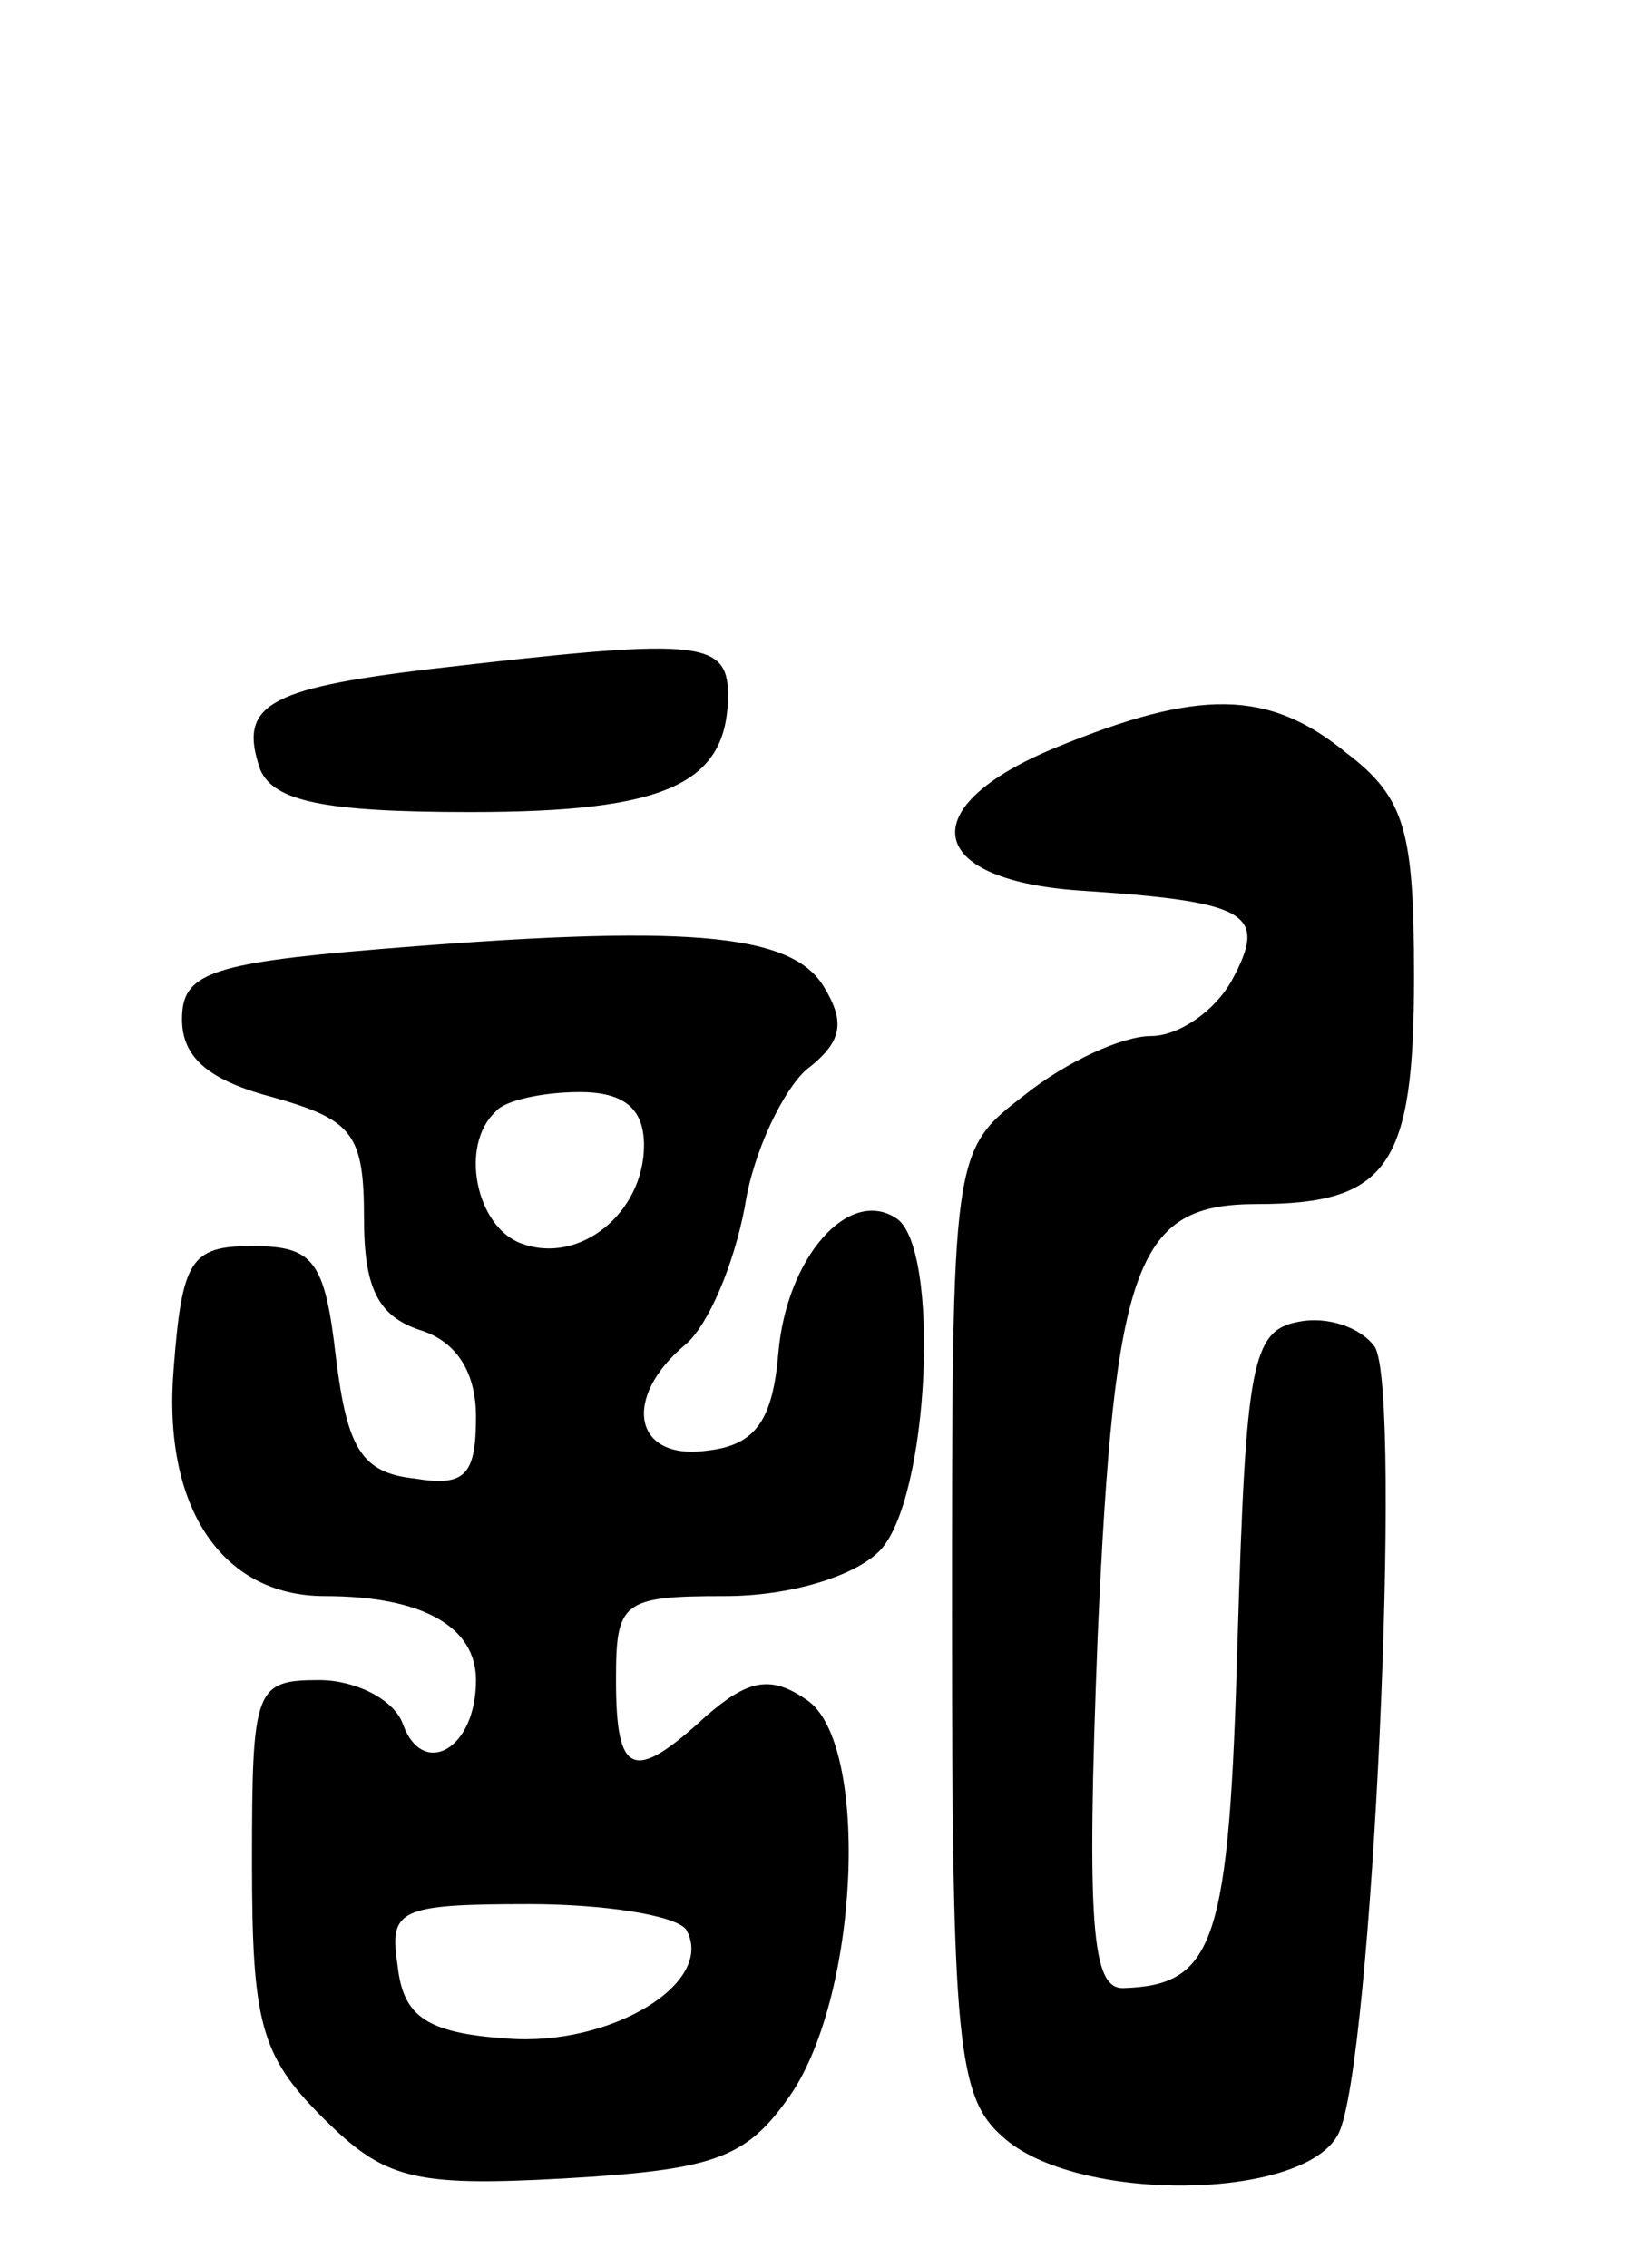 <svg version="1.0" xmlns="http://www.w3.org/2000/svg"
 width="59pt" height="81pt" viewBox="0 0 59 81"
 preserveAspectRatio="xMidYMid meet">
<g transform="translate(0,81) scale(0.1,-0.1)"
fill="#000000" stroke="none">
<path d="M153 571 c-58 -7 -68 -13 -60 -36 5 -11 22 -15 75 -15 70 0 92 10 92
42 0 20 -12 20 -107 9z"/>
<path d="M377 543 c-51 -21 -47 -47 8 -51 61 -4 68 -8 55 -32 -6 -11 -19 -20
-29 -20 -10 0 -30 -9 -45 -21 -26 -20 -26 -20 -26 -188 0 -150 2 -170 18 -184
26 -24 108 -23 120 1 12 23 23 265 13 281 -5 7 -17 11 -27 9 -17 -3 -19 -15
-22 -113 -3 -109 -8 -124 -41 -125 -11 0 -13 22 -9 125 6 135 14 155 57 155
47 0 56 14 56 81 0 52 -3 64 -24 80 -28 23 -53 23 -104 2z"/>
<path d="M135 471 c-61 -5 -70 -9 -70 -25 0 -14 10 -22 33 -28 28 -8 32 -13
32 -43 0 -25 5 -35 20 -40 13 -4 20 -15 20 -31 0 -21 -4 -25 -22 -22 -19 2
-24 11 -28 43 -4 35 -8 40 -30 40 -22 0 -25 -5 -28 -44 -4 -49 17 -81 54 -81
35 0 54 -11 54 -30 0 -25 -19 -35 -26 -16 -3 9 -17 16 -30 16 -23 0 -24 -3
-24 -65 0 -57 3 -69 25 -91 22 -22 32 -25 86 -22 53 3 65 7 80 28 26 35 30
128 7 143 -13 9 -21 7 -36 -6 -26 -24 -32 -21 -32 13 0 28 2 30 39 30 23 0 46
7 55 16 18 18 22 109 6 119 -17 11 -39 -14 -42 -48 -2 -24 -8 -33 -25 -35 -27
-4 -31 19 -8 38 8 7 17 28 21 49 3 20 14 42 22 49 13 10 14 17 6 30 -12 19
-50 22 -159 13z m95 -70 c0 -24 -23 -43 -44 -35 -16 6 -22 35 -9 47 3 4 17 7
30 7 16 0 23 -6 23 -19z m15 -280 c11 -19 -27 -42 -64 -39 -29 2 -37 8 -39 26
-3 20 0 22 47 22 27 0 52 -4 56 -9z"/>
</g>
</svg>

